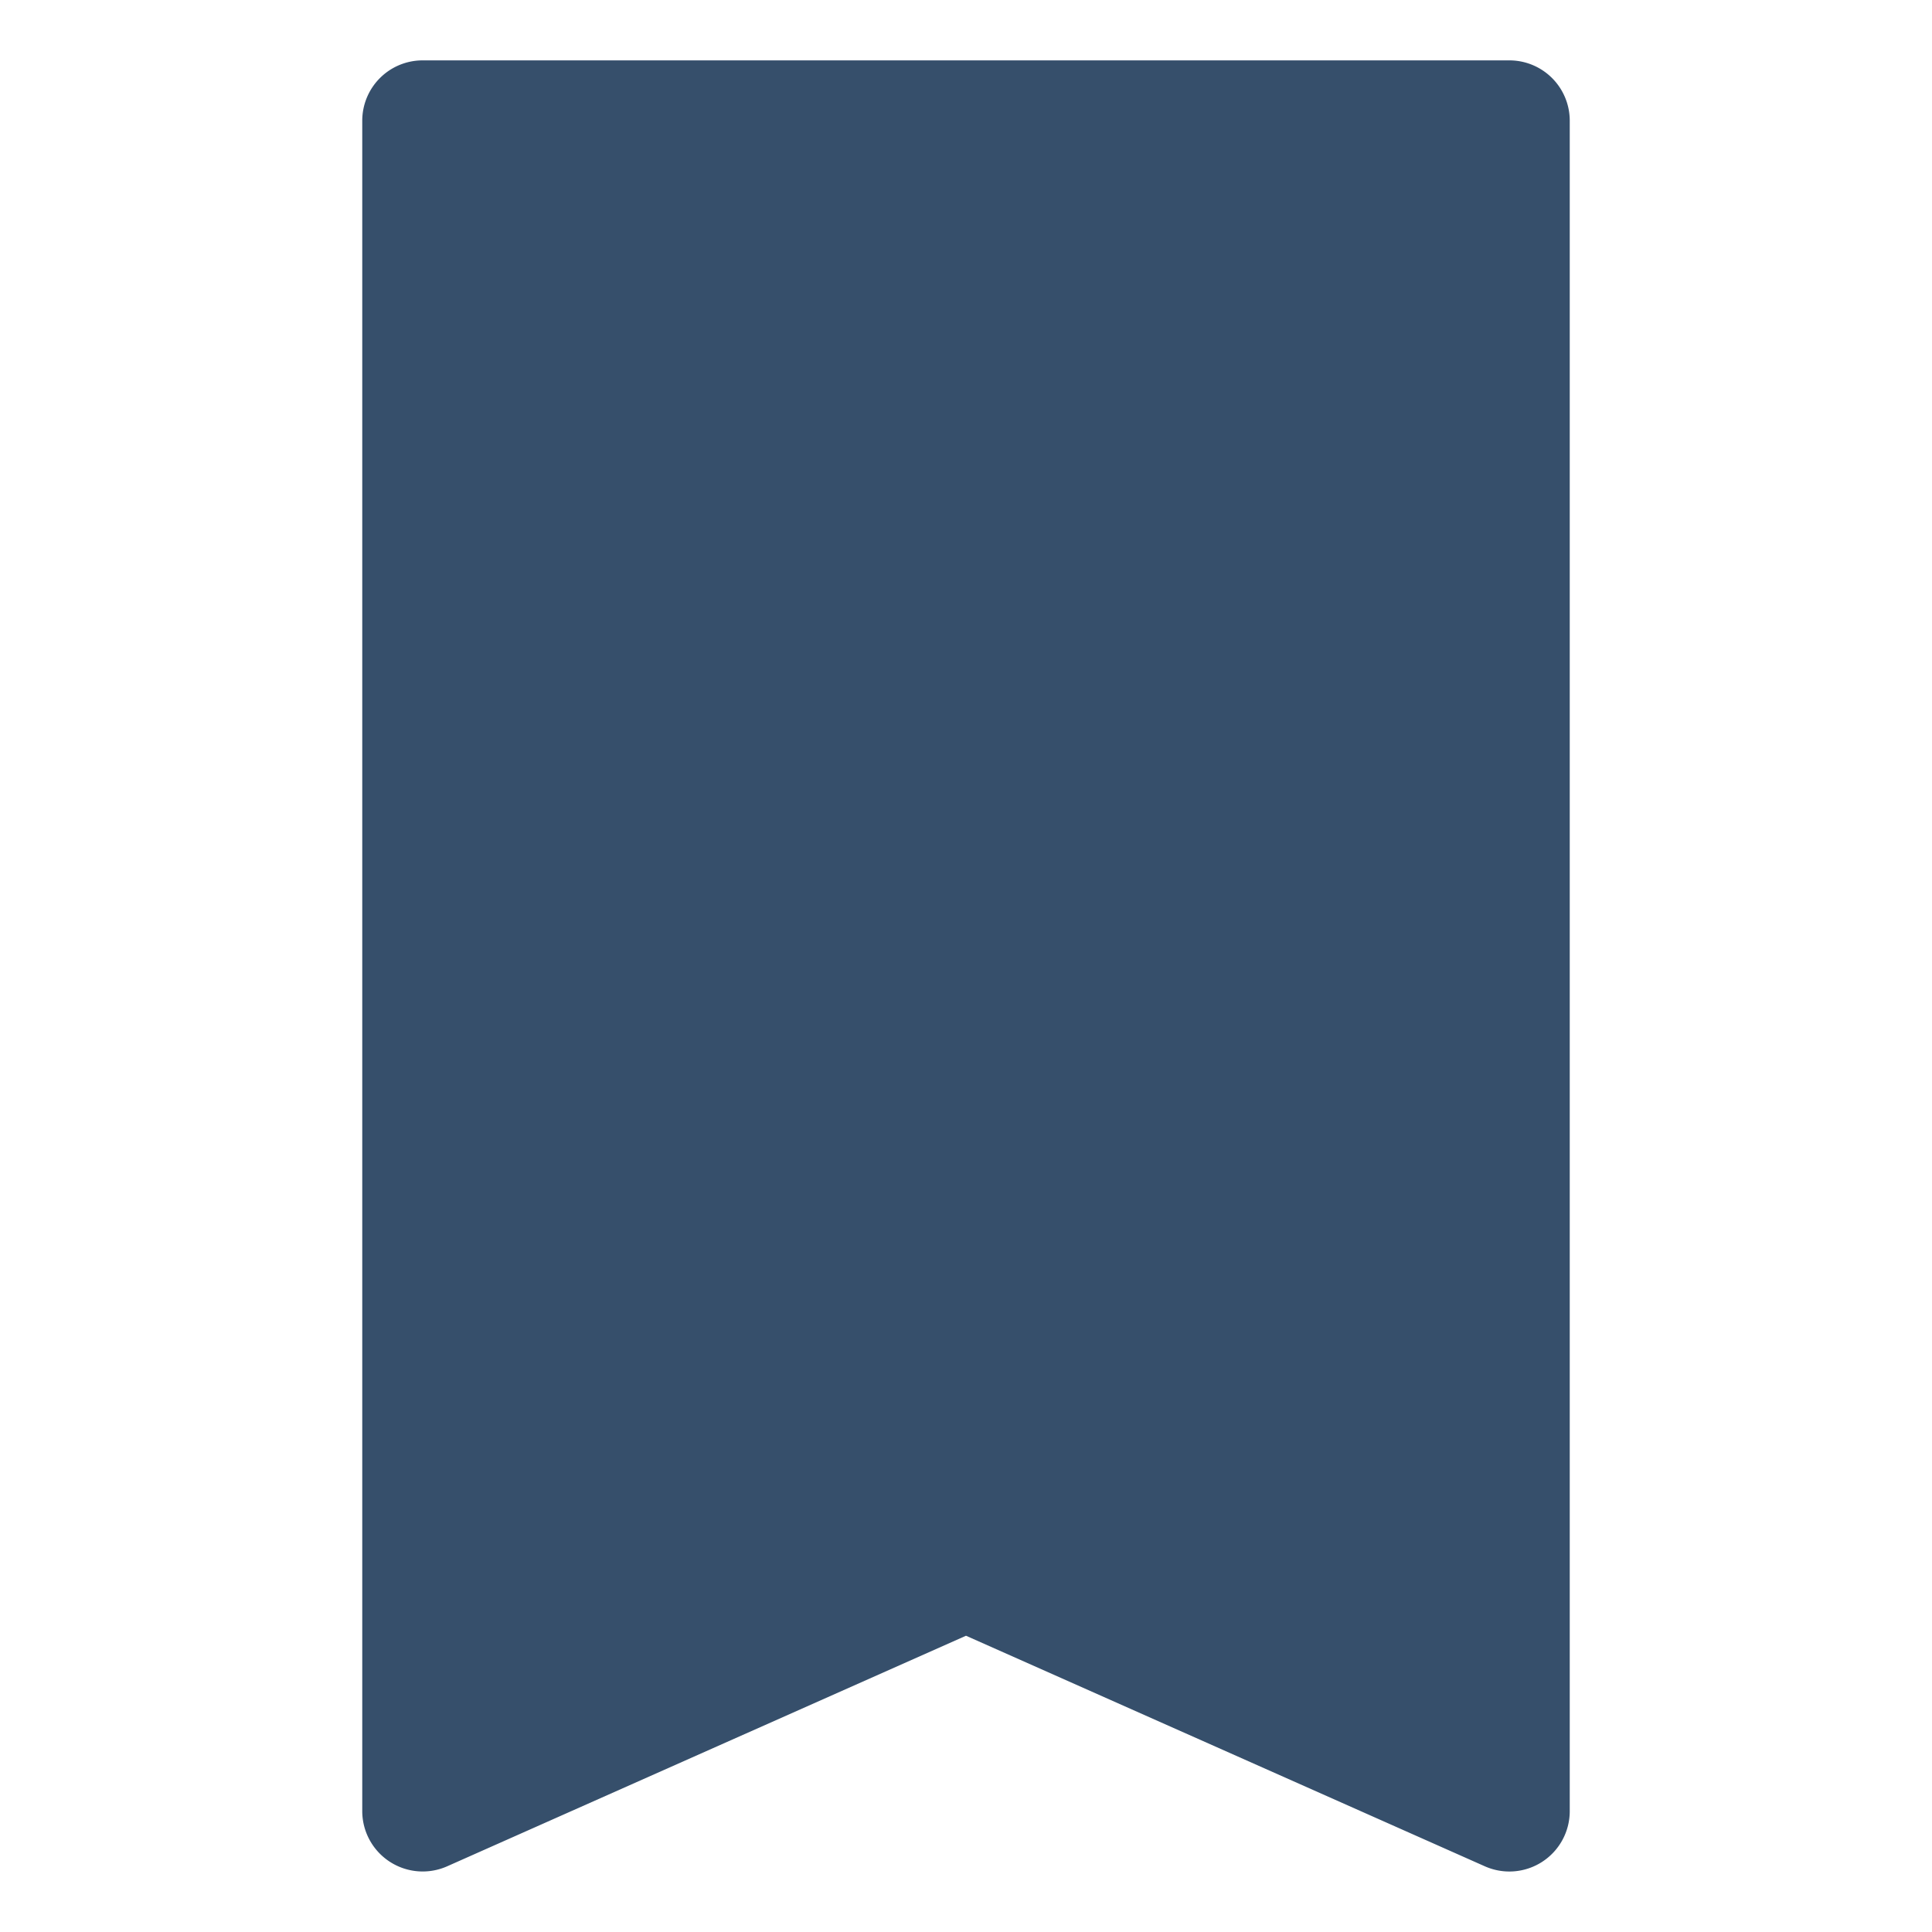 <svg xmlns="http://www.w3.org/2000/svg" viewBox="0 0 32 32"><title>bookmark</title><g id="bookmark"><rect width="32" height="32" style="fill:none"/><path d="M25,1H7A1,1,0,0,0,6,2V29.999a1.001,1.001,0,0,0,1.406.913L16,27.093l8.594,3.819A1,1,0,0,0,26,29.999V2A1,1,0,0,0,25,1Z" style="fill:#364f6b"/></g></svg>